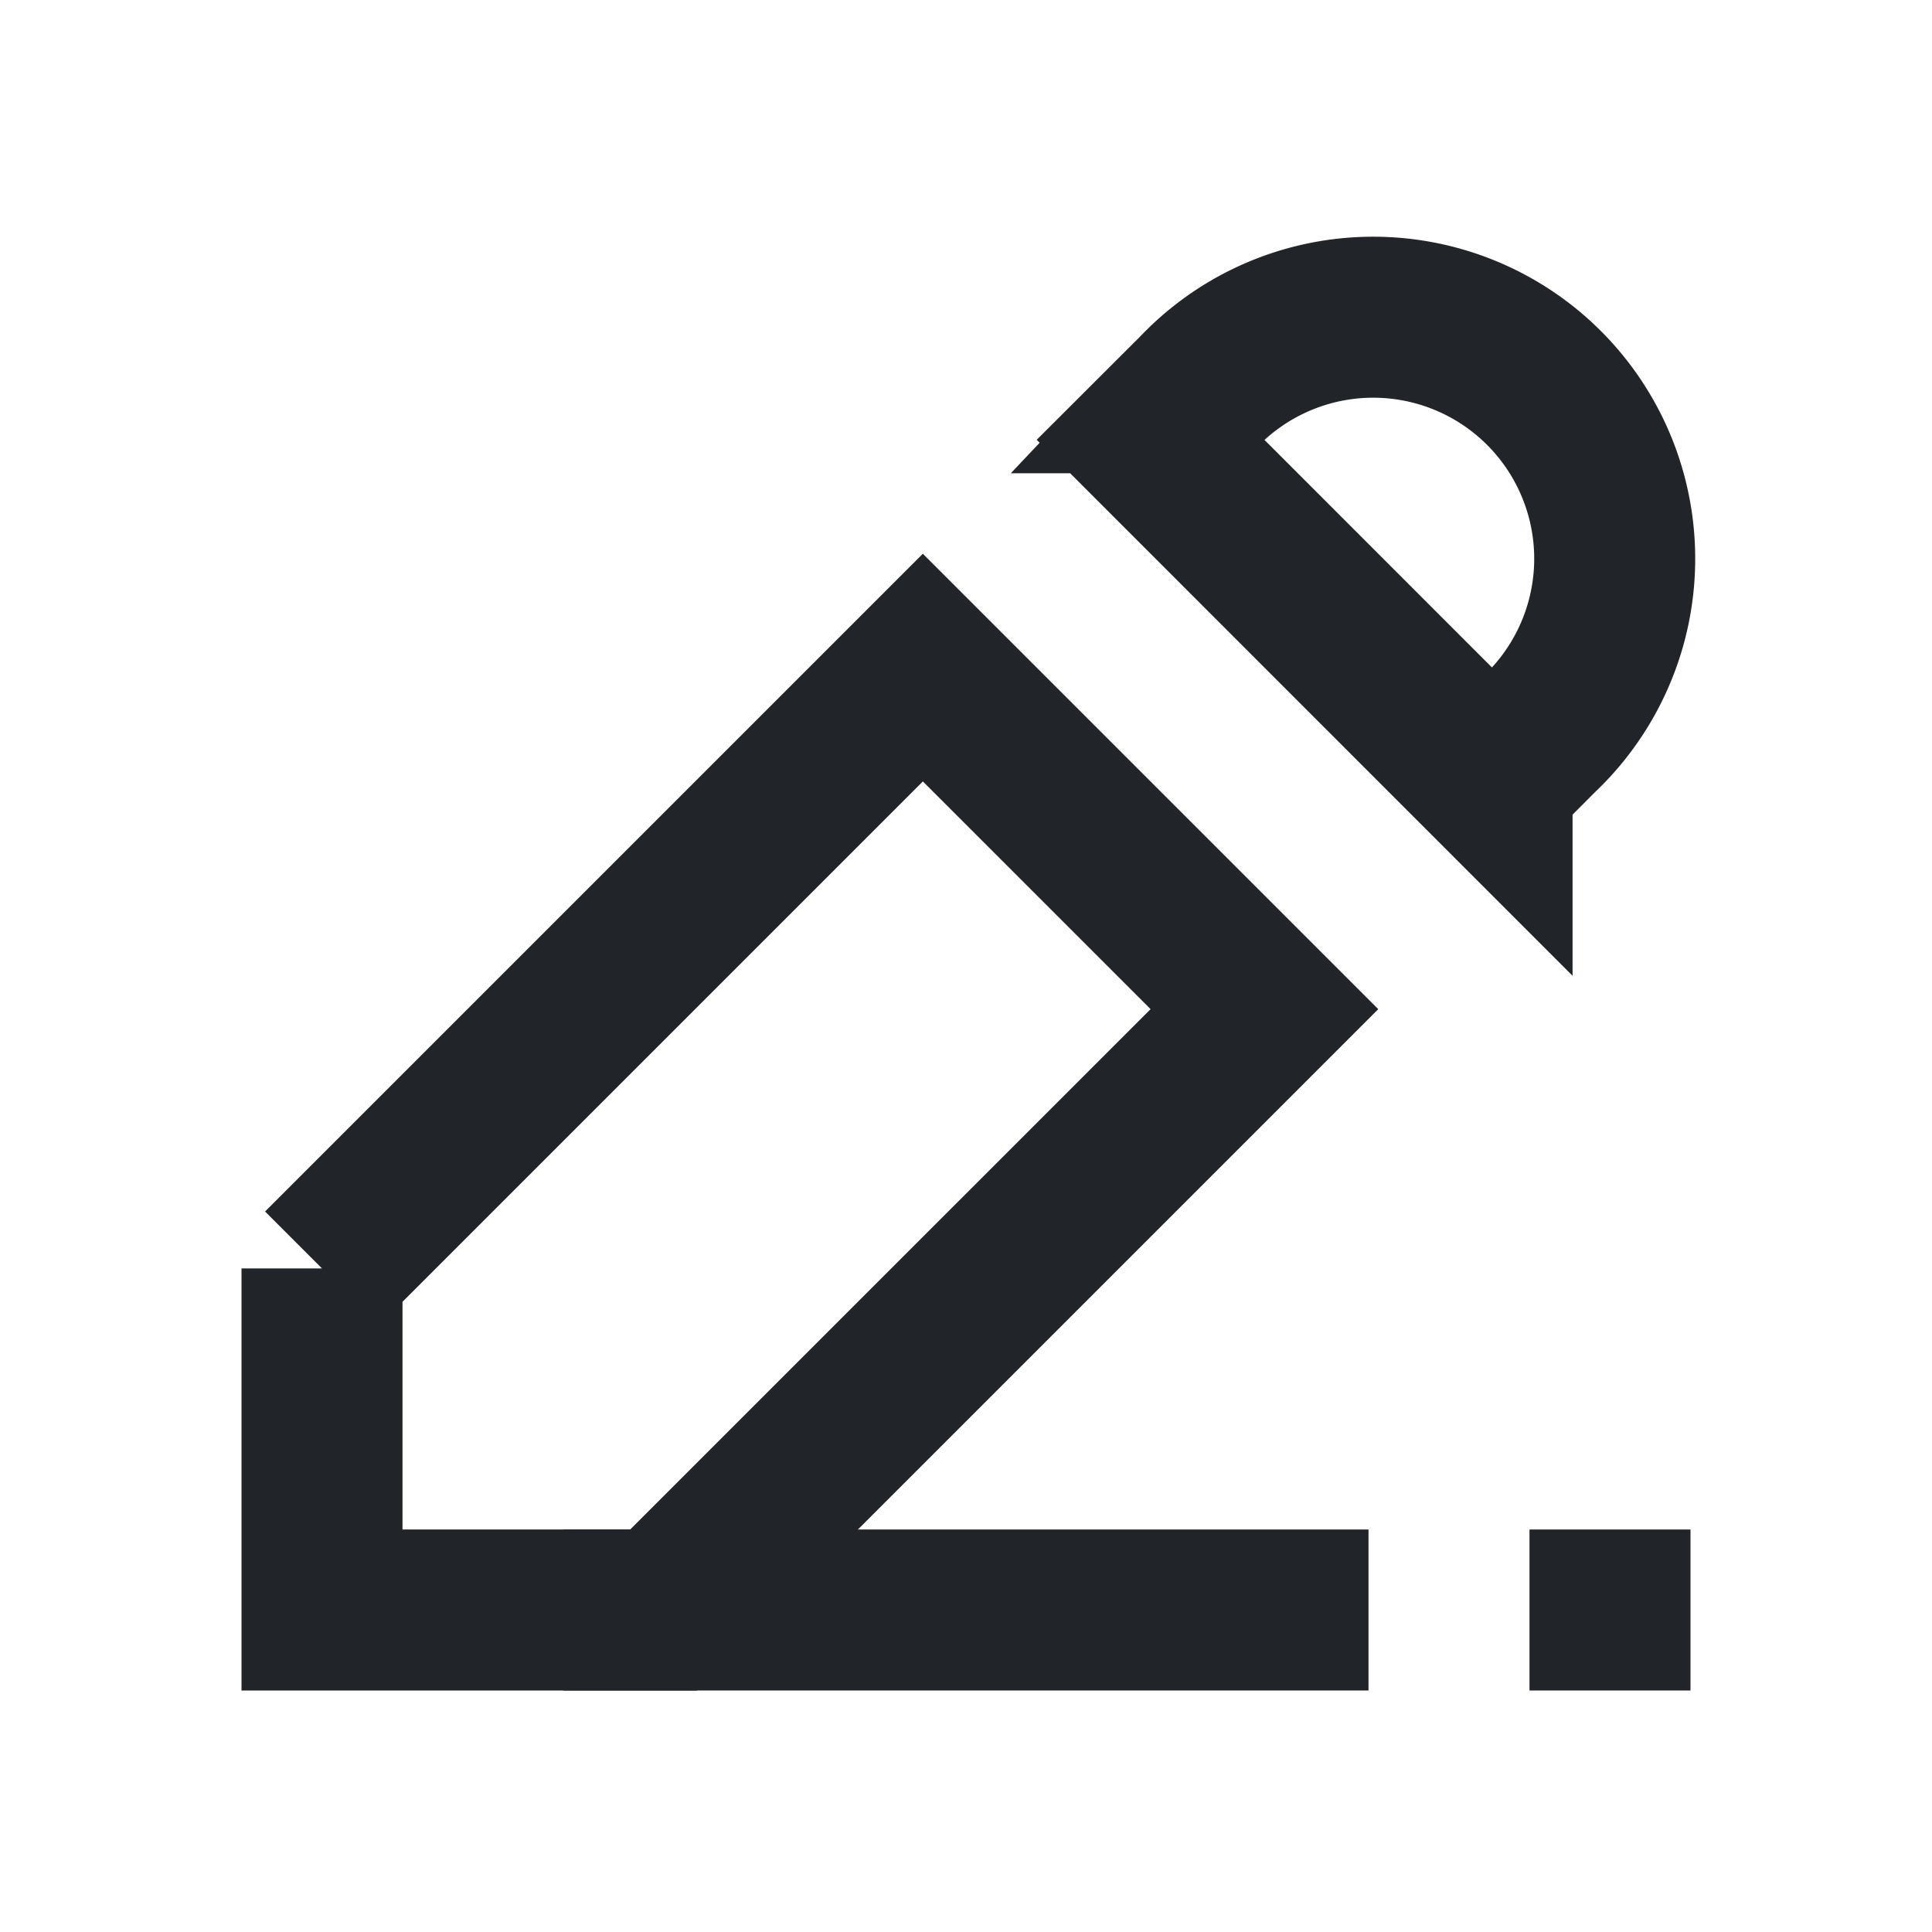 <svg width="24" height="24" fill="none" xmlns="http://www.w3.org/2000/svg"><path d="M4 15.757l7.464-7.464 4.243 4.243L8.243 20H4v-4.243zm14.535-6.05l-4.242-4.243.586-.585A3 3 0 1119.12 9.12l-.585.586z" stroke="#212529" stroke-width="2"/><path fill="#212529" d="M19 19h2v2h-2zM7 19h10v2H7z"/></svg>